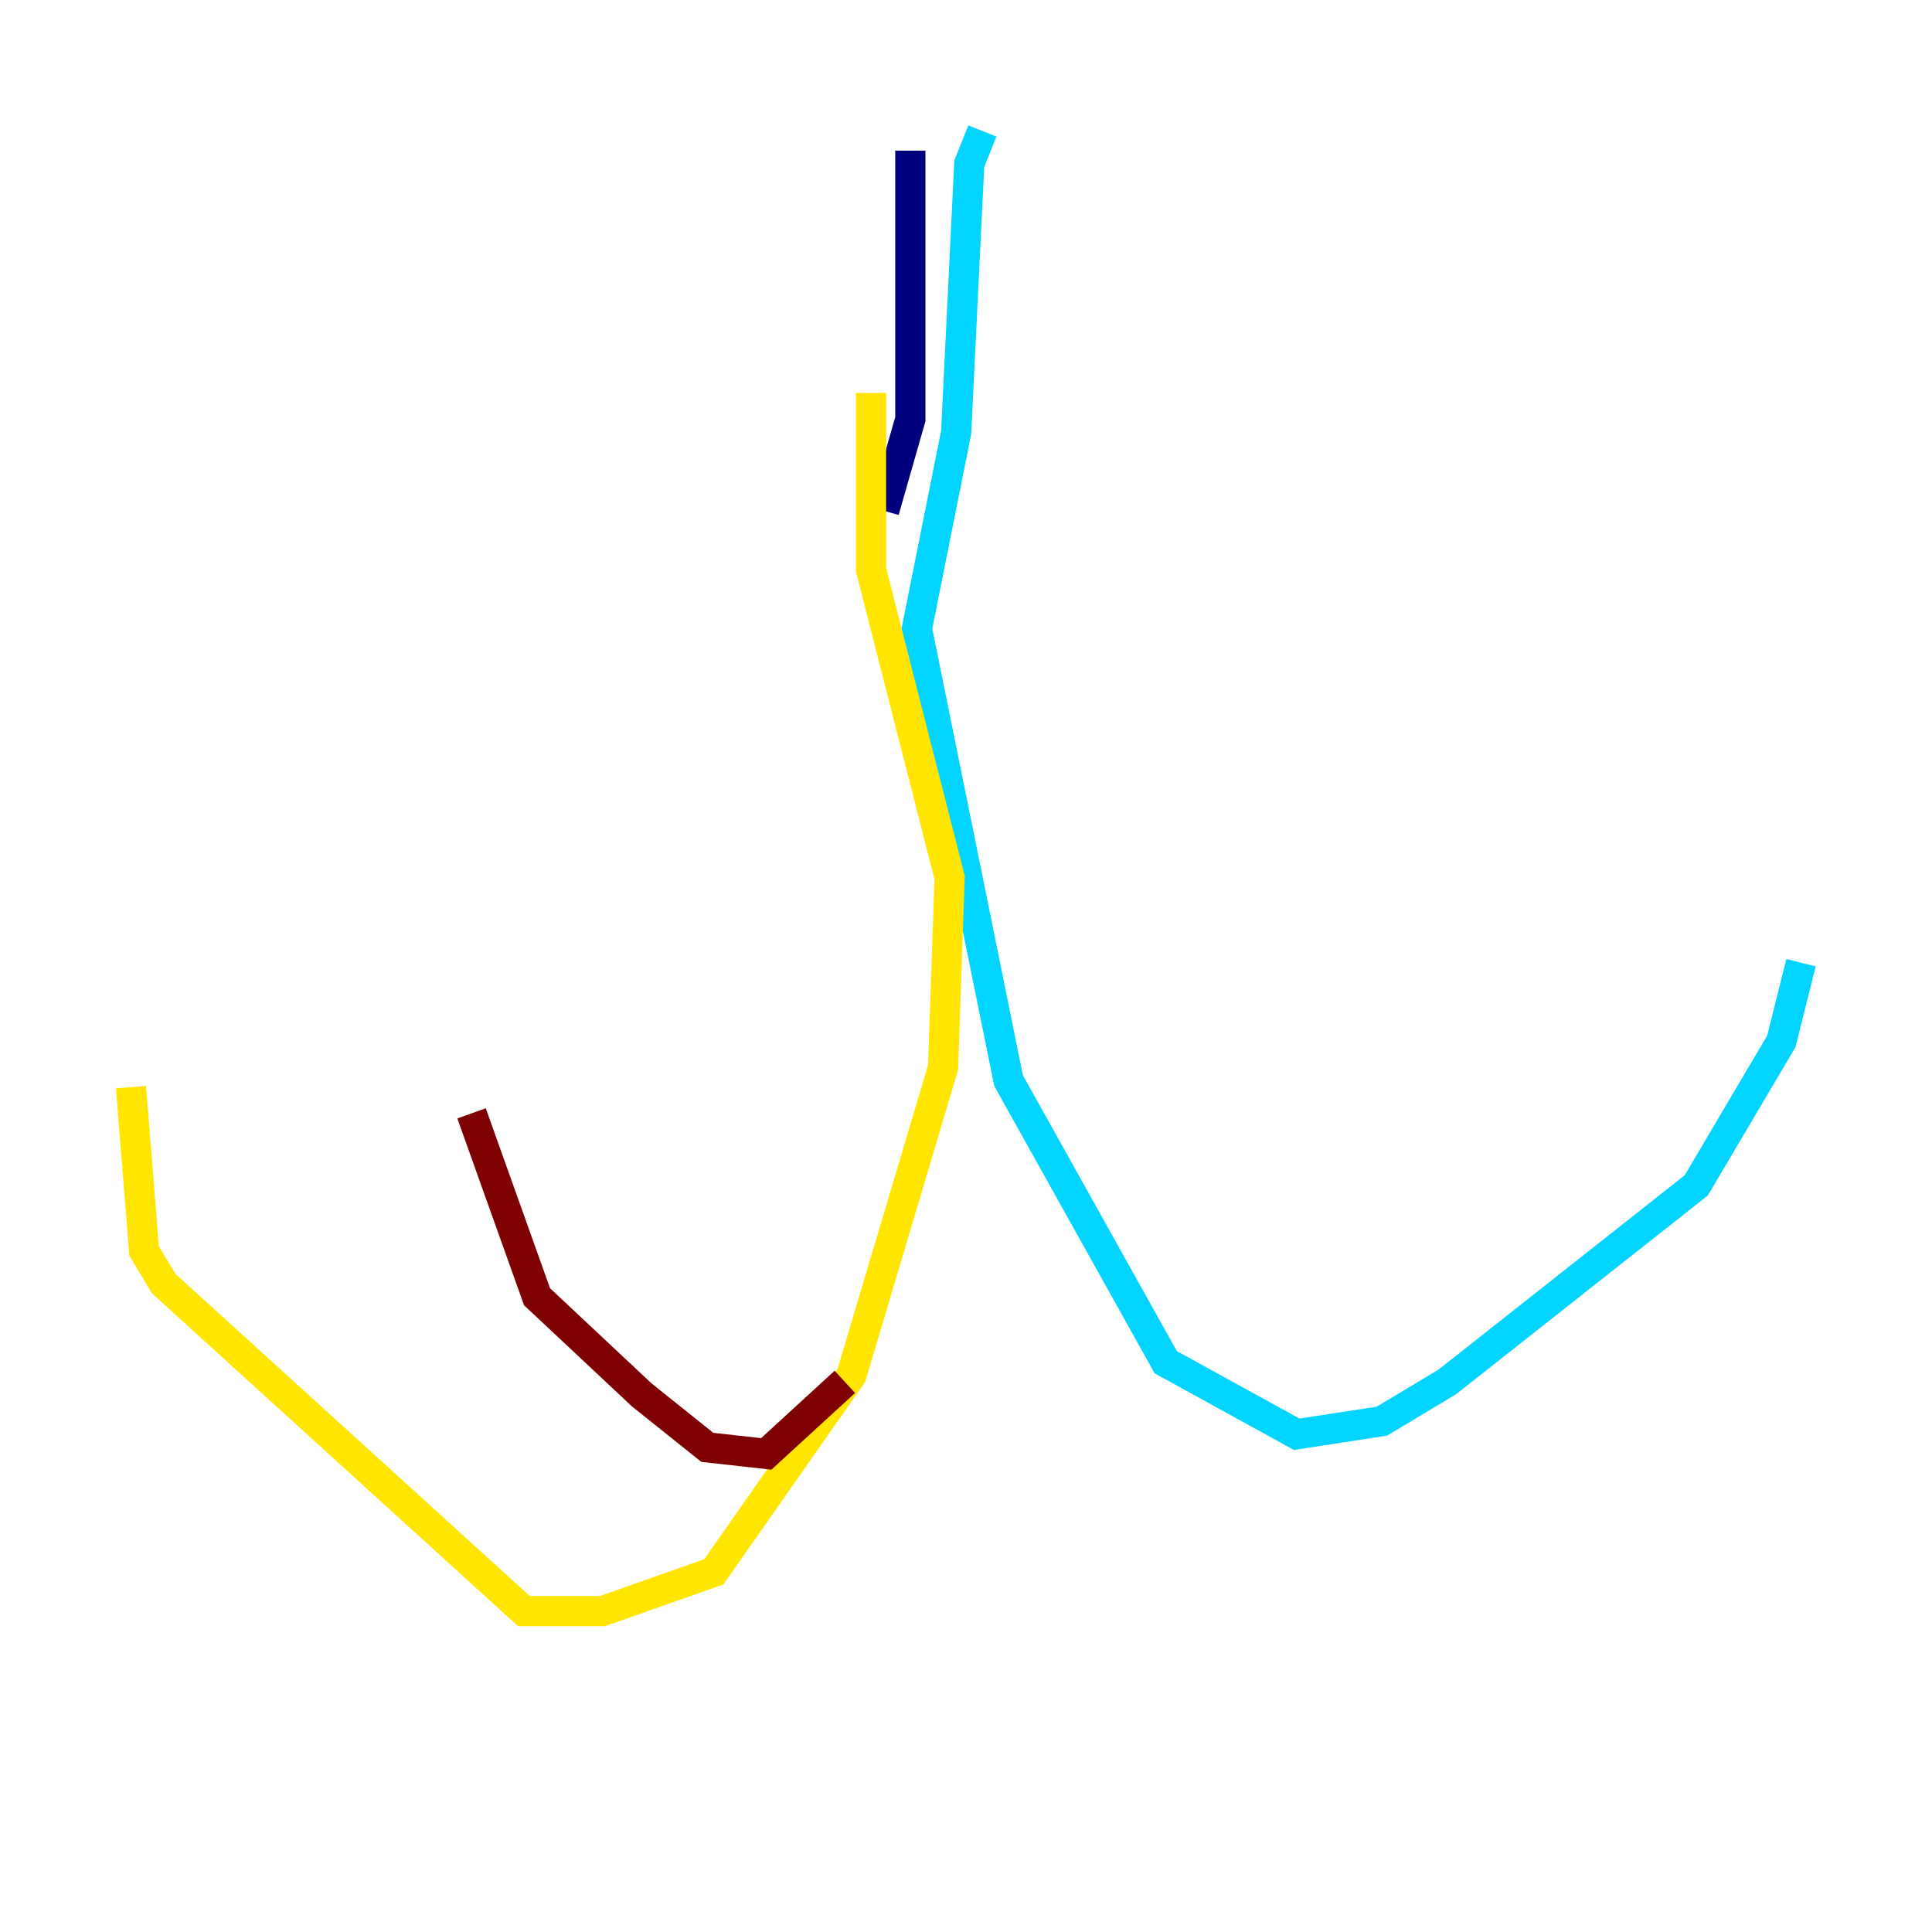 <?xml version="1.0" encoding="utf-8" ?>
<svg baseProfile="tiny" height="128" version="1.2" viewBox="0,0,128,128" width="128" xmlns="http://www.w3.org/2000/svg" xmlns:ev="http://www.w3.org/2001/xml-events" xmlns:xlink="http://www.w3.org/1999/xlink"><defs /><polyline fill="none" points="60.312,9.98 60.312,27.77 58.576,33.844" stroke="#00007f" stroke-width="2" /><polyline fill="none" points="65.085,8.678 64.217,10.848 63.349,28.637 60.746,41.654 66.82,71.593 77.234,90.251 85.912,95.024 91.552,94.156 95.891,91.552 112.38,78.536 118.02,68.99 119.322,63.783" stroke="#00d4ff" stroke-width="2" /><polyline fill="none" points="57.709,26.034 57.709,37.749 62.915,58.142 62.481,70.725 56.407,91.119 47.295,104.136 39.919,106.739 34.712,106.739 10.848,85.044 9.546,82.875 8.678,72.027" stroke="#ffe500" stroke-width="2" /><polyline fill="none" points="55.973,91.552 50.766,96.325 46.861,95.891 42.522,92.42 35.58,85.912 31.241,73.763" stroke="#7f0000" stroke-width="2" /></svg>